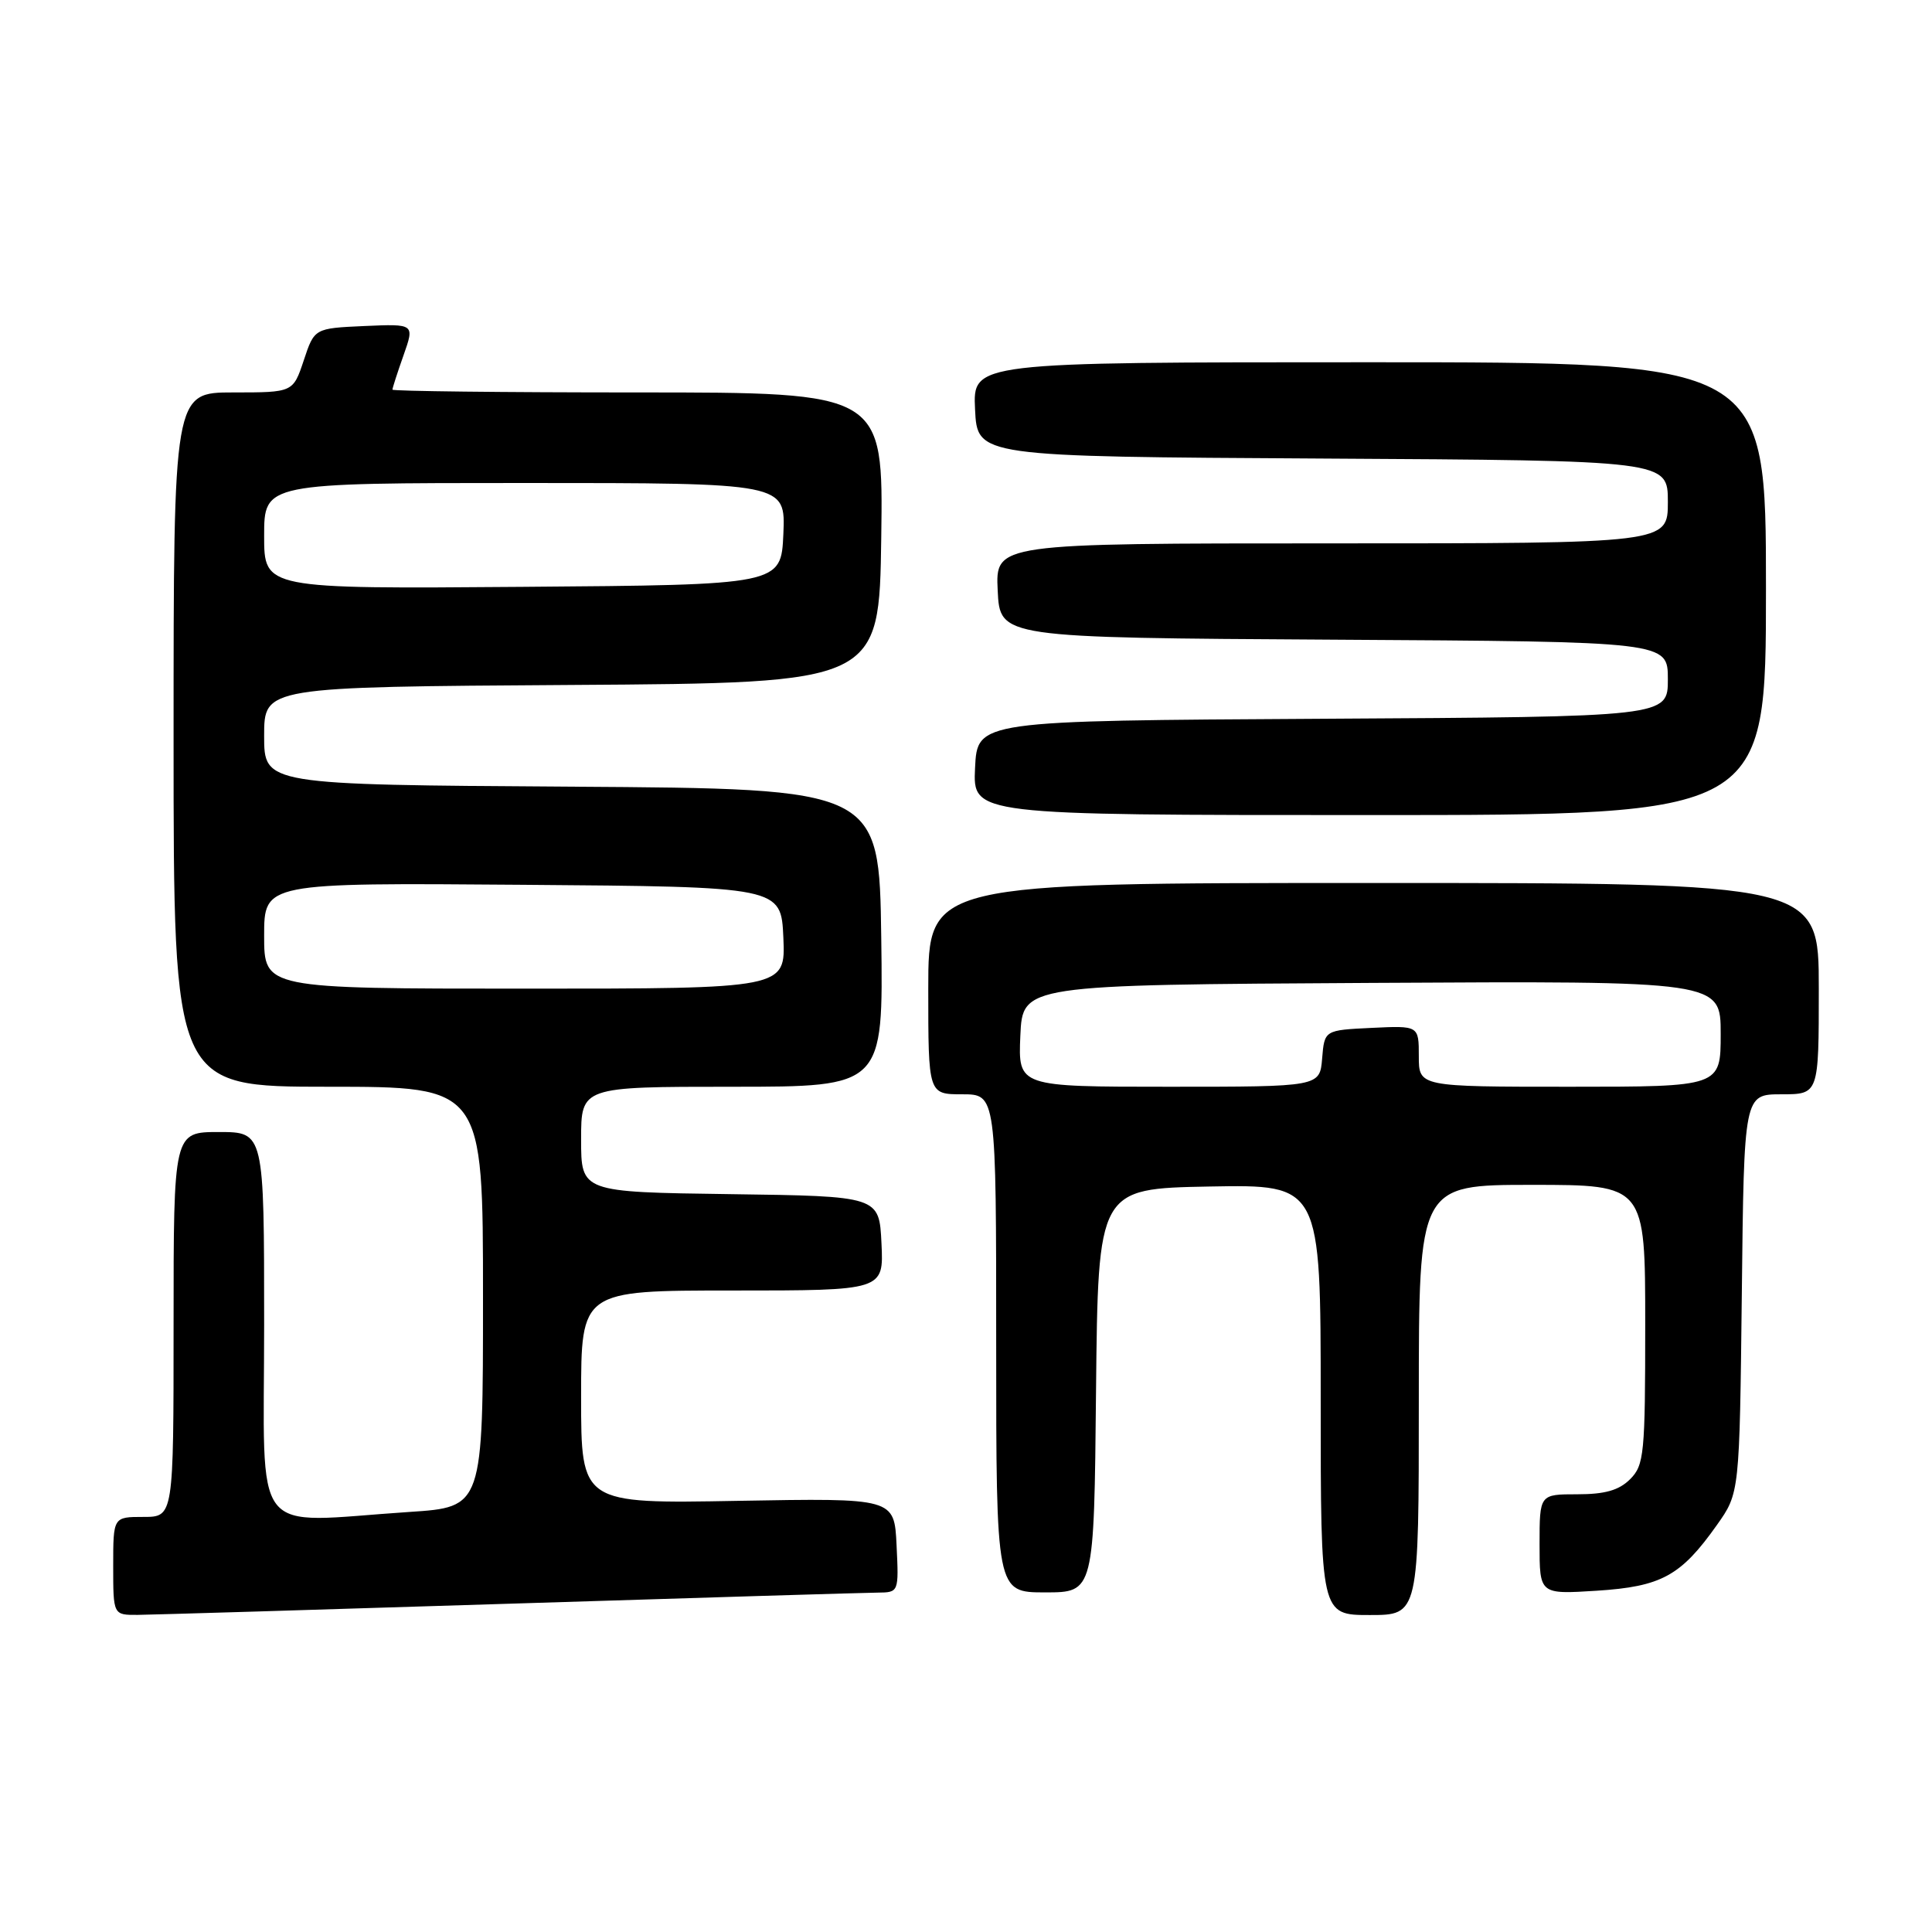 <?xml version="1.0" encoding="UTF-8" standalone="no"?>
<!DOCTYPE svg PUBLIC "-//W3C//DTD SVG 1.1//EN" "http://www.w3.org/Graphics/SVG/1.1/DTD/svg11.dtd" >
<svg xmlns="http://www.w3.org/2000/svg" xmlns:xlink="http://www.w3.org/1999/xlink" version="1.1" viewBox="0 0 256 256">
 <g >
 <path fill="currentColor"
d=" M 67.50 212.50 C 92.80 211.70 114.76 211.04 116.30 211.03 C 119.09 211.00 119.10 210.99 118.80 204.75 C 118.50 198.50 118.50 198.50 97.75 198.87 C 77.00 199.25 77.00 199.25 77.00 185.12 C 77.00 171.00 77.00 171.00 97.05 171.00 C 117.10 171.00 117.10 171.00 116.80 164.75 C 116.50 158.50 116.50 158.50 96.75 158.23 C 77.00 157.96 77.00 157.96 77.00 150.98 C 77.00 144.00 77.00 144.00 97.02 144.00 C 117.04 144.00 117.04 144.00 116.77 124.25 C 116.50 104.50 116.50 104.50 75.75 104.24 C 35.00 103.98 35.00 103.98 35.00 97.50 C 35.00 91.02 35.00 91.02 75.75 90.76 C 116.50 90.50 116.50 90.50 116.77 71.25 C 117.04 52.00 117.04 52.00 84.52 52.00 C 66.63 52.00 52.00 51.83 52.00 51.63 C 52.00 51.42 52.66 49.37 53.47 47.08 C 54.94 42.91 54.94 42.91 48.30 43.20 C 41.66 43.50 41.66 43.50 40.25 47.75 C 38.83 52.00 38.83 52.00 30.92 52.00 C 23.00 52.00 23.00 52.00 23.00 98.00 C 23.00 144.00 23.00 144.00 43.50 144.00 C 64.00 144.00 64.00 144.00 64.00 171.85 C 64.00 199.70 64.00 199.70 54.25 200.34 C 32.91 201.76 35.00 204.46 35.00 175.50 C 35.00 150.00 35.00 150.00 29.00 150.00 C 23.00 150.00 23.00 150.00 23.00 175.50 C 23.00 201.00 23.00 201.00 19.00 201.00 C 15.00 201.00 15.00 201.00 15.00 207.50 C 15.00 214.00 15.00 214.00 18.25 213.98 C 20.04 213.96 42.20 213.30 67.50 212.50 Z  M 188.00 185.50 C 188.00 157.00 188.00 157.00 203.00 157.00 C 218.00 157.00 218.00 157.00 218.00 175.50 C 218.00 192.67 217.86 194.14 216.00 196.00 C 214.53 197.47 212.67 198.00 209.00 198.00 C 204.00 198.00 204.00 198.00 204.00 204.63 C 204.00 211.26 204.00 211.26 211.57 210.78 C 220.15 210.23 222.72 208.82 227.50 202.07 C 230.50 197.83 230.50 197.83 230.80 171.42 C 231.09 145.00 231.09 145.00 236.05 145.00 C 241.00 145.00 241.00 145.00 241.00 131.00 C 241.00 117.00 241.00 117.00 182.00 117.00 C 123.00 117.00 123.00 117.00 123.00 131.00 C 123.00 145.00 123.00 145.00 127.50 145.00 C 132.00 145.00 132.00 145.00 132.00 178.00 C 132.00 211.00 132.00 211.00 138.48 211.00 C 144.97 211.00 144.97 211.00 145.23 184.25 C 145.50 157.50 145.50 157.50 160.25 157.22 C 175.00 156.95 175.00 156.95 175.00 185.47 C 175.00 214.00 175.00 214.00 181.50 214.00 C 188.00 214.00 188.00 214.00 188.00 185.50 Z  M 234.00 78.00 C 234.00 48.00 234.00 48.00 181.45 48.00 C 128.90 48.00 128.90 48.00 129.20 54.25 C 129.50 60.50 129.50 60.50 175.25 60.76 C 221.00 61.02 221.00 61.02 221.00 66.51 C 221.00 72.00 221.00 72.00 176.45 72.00 C 131.90 72.00 131.90 72.00 132.20 78.25 C 132.50 84.50 132.50 84.50 176.75 84.76 C 221.00 85.02 221.00 85.02 221.00 90.00 C 221.00 94.98 221.00 94.98 175.25 95.24 C 129.50 95.50 129.50 95.50 129.20 101.75 C 128.90 108.00 128.90 108.00 181.45 108.00 C 234.00 108.00 234.00 108.00 234.00 78.00 Z  M 35.00 123.99 C 35.00 116.97 35.00 116.97 69.25 117.24 C 103.50 117.50 103.50 117.50 103.80 124.25 C 104.09 131.00 104.09 131.00 69.55 131.00 C 35.00 131.00 35.00 131.00 35.00 123.99 Z  M 35.00 71.01 C 35.00 64.00 35.00 64.00 69.55 64.00 C 104.09 64.00 104.09 64.00 103.80 70.75 C 103.50 77.50 103.50 77.50 69.25 77.76 C 35.00 78.03 35.00 78.03 35.00 71.01 Z  M 135.20 137.25 C 135.50 130.50 135.50 130.50 181.75 130.24 C 228.00 129.98 228.00 129.98 228.00 136.99 C 228.00 144.00 228.00 144.00 208.00 144.00 C 188.00 144.00 188.00 144.00 188.00 139.95 C 188.00 135.90 188.00 135.90 181.75 136.20 C 175.50 136.50 175.50 136.50 175.19 140.25 C 174.88 144.00 174.88 144.00 154.89 144.00 C 134.91 144.00 134.91 144.00 135.20 137.25 Z "/>
</g>
</svg>